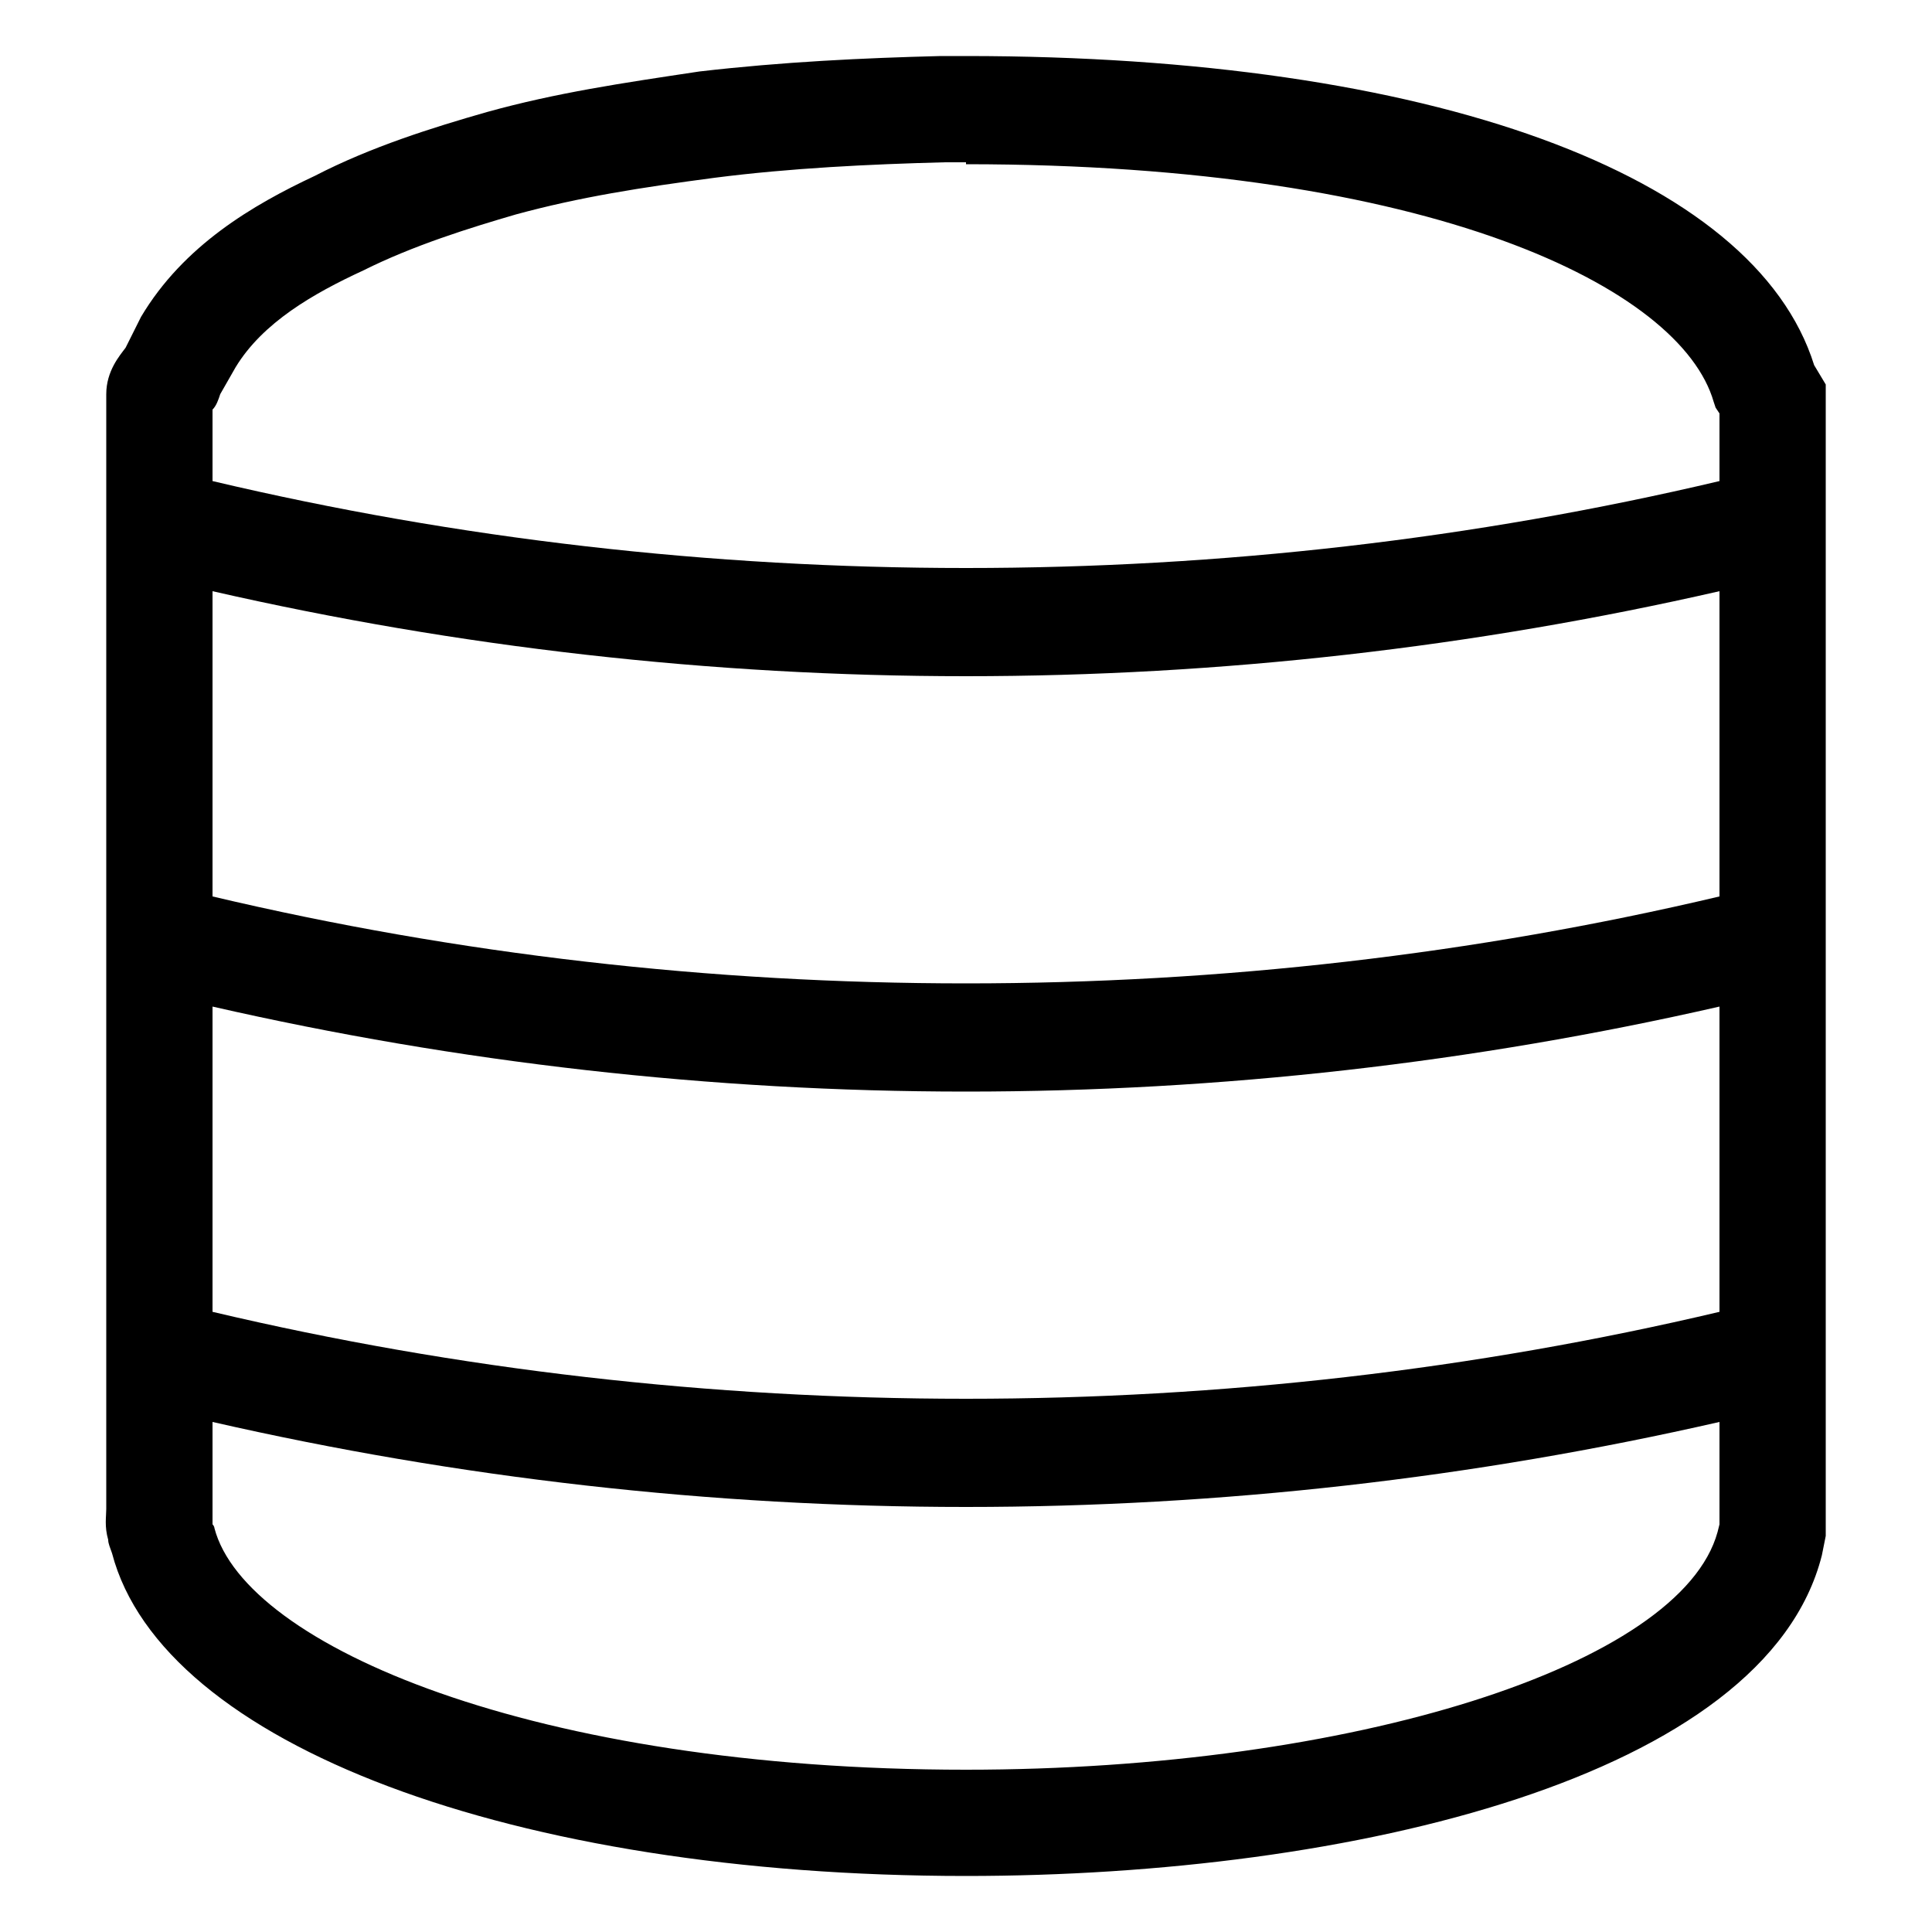 <?xml version="1.0" encoding="utf-8"?>
<!-- Generator: Adobe Illustrator 22.0.1, SVG Export Plug-In . SVG Version: 6.00 Build 0)  -->
<svg version="1.1" id="Layer_1" xmlns="http://www.w3.org/2000/svg" xmlns:xlink="http://www.w3.org/1999/xlink" x="0px" y="0px"
	 viewBox="0 0 100 100" style="enable-background:new 0 0 100 100;" xml:space="preserve">
<path d="M94.2,19.4l-0.3-0.5C90.8,9,74,2.9,50,2.9l-1.3,0C44.7,3,40.5,3.2,36.2,3.7c-4,0.6-7.4,1.1-11,2.1c-2.8,0.8-6,1.8-8.9,3.3
	c-3.2,1.5-6.8,3.6-9,7.3L6.5,18c-0.3,0.4-1,1.2-1,2.4v8.9v21.5v21.5l0,0l0,5.7l0,0.1c0,0.4-0.1,0.9,0.1,1.6c0,0.2,0.1,0.4,0.2,0.7
	C8.4,90.3,26.6,97.1,50,97.1c19.9,0,41.4-5.1,44.3-16.6l0.2-1l0-7.3l0,0V50.7V29.3v-9.4L94.2,19.4z M89,46.4
	c-12.7,3-25.8,4.5-39,4.5c-13.2,0-26.3-1.5-39-4.5V30.6C23.7,33.5,36.8,35,50,35c13.2,0,26.3-1.5,39-4.4L89,46.4z M11,52.1
	c12.7,2.9,25.8,4.4,39,4.4c13.2,0,26.3-1.5,39-4.4l0,15.8c-12.7,3-25.8,4.5-39,4.5s-26.3-1.5-39-4.5V52.1z M12.2,19
	c1.4-2.3,4-3.8,6.6-5c2.6-1.3,5.5-2.2,7.9-2.9C30,10.2,33.2,9.7,37,9.2c3.9-0.5,8-0.7,11.9-0.8H50v0.1c24.1,0,37,6.4,38.7,12.3
	l0.1,0.3l0.2,0.3l0,3.5c-12.7,3-25.8,4.5-39,4.5c-13.2,0-26.3-1.5-39-4.5v-3.7c0.2-0.2,0.3-0.5,0.4-0.8L12.2,19z M88.9,79.3
	C87,86.2,70,91.6,50,91.6c-22.3,0-37.3-6.4-38.9-12.5c0,0,0-0.1-0.1-0.2v-0.4l0,0c0-0.1,0-0.3,0-0.4v-4.5c12.7,2.9,25.8,4.4,39,4.4
	c13.2,0,26.3-1.5,39-4.4v5.3L88.9,79.3z"/>
</svg>
